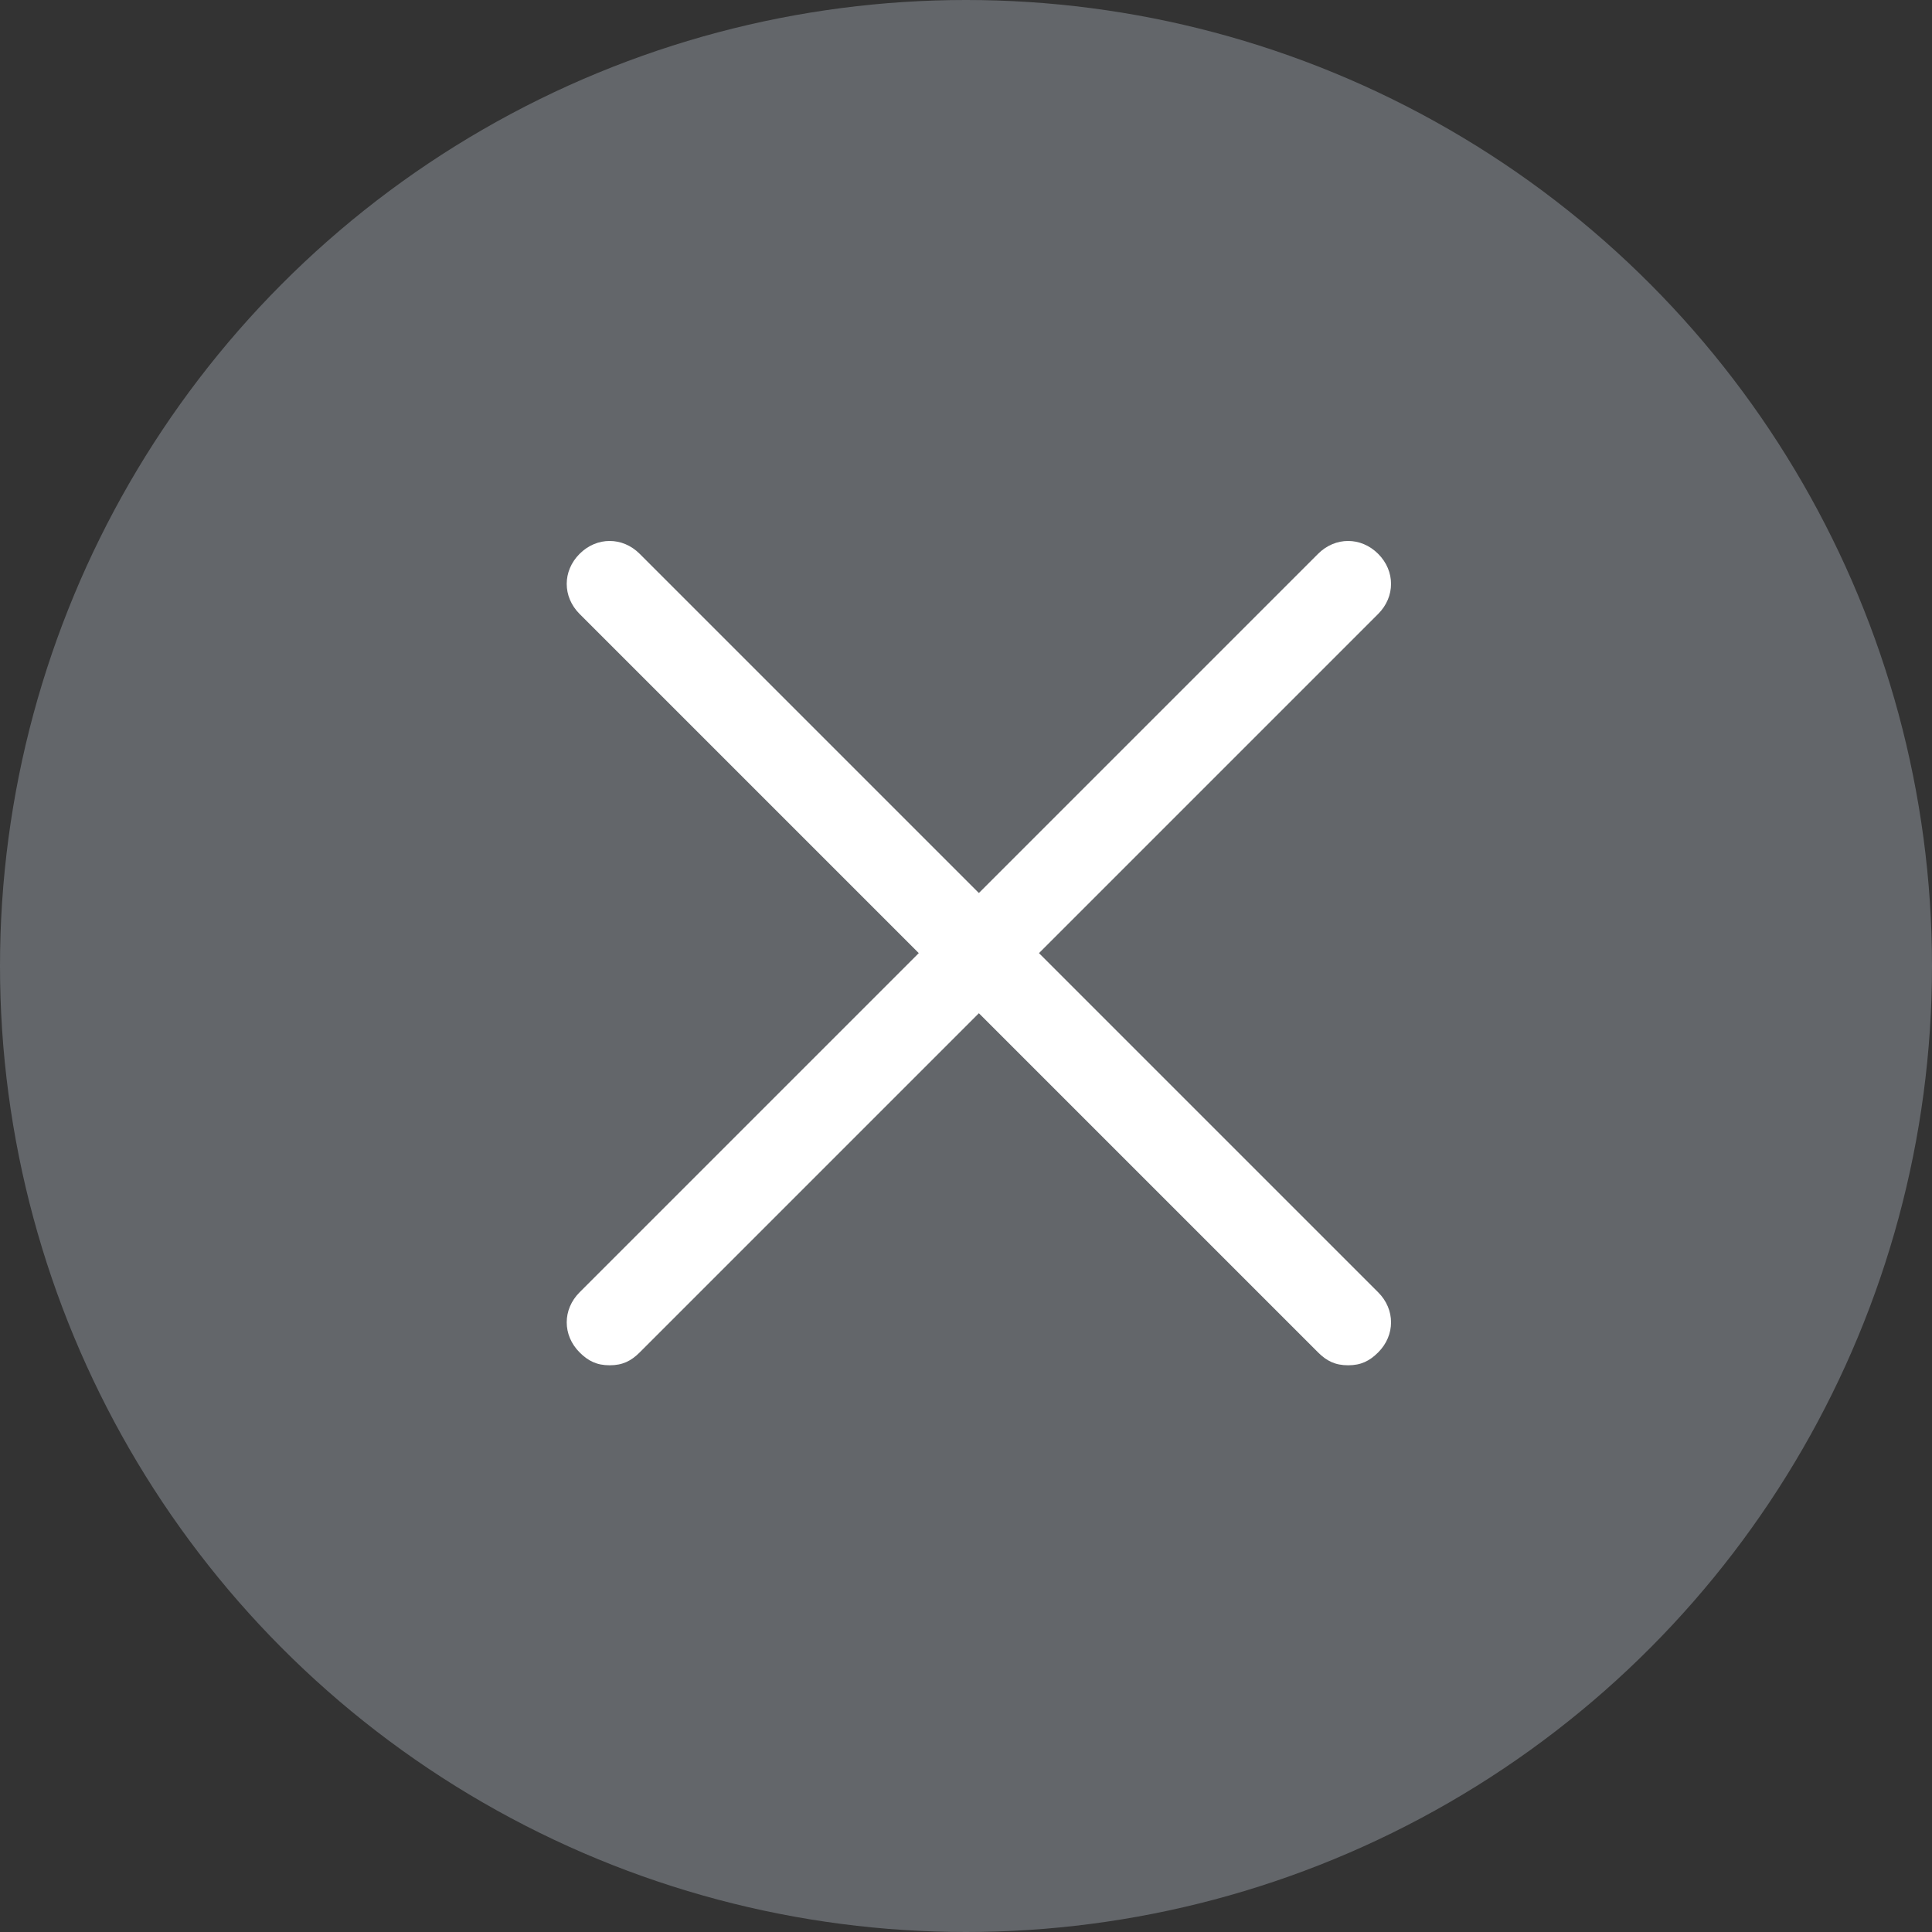 <?xml version="1.0" encoding="utf-8"?>
<!-- Generator: Adobe Illustrator 21.0.0, SVG Export Plug-In . SVG Version: 6.00 Build 0)  -->
<svg version="1.1" id="圖層_1" xmlns="http://www.w3.org/2000/svg" xmlns:xlink="http://www.w3.org/1999/xlink" x="0px" y="0px"
	 viewBox="0 0 45 45" style="enable-background:new 0 0 45 45;" xml:space="preserve">
<rect x="0" y="0" width="45" height="45" fill="#333333" stroke="none"/>
<style type="text/css">
	.st0{fill:#63666A;}
	.st1{fill:#FFFFFF;}
</style>
<g>
	<g>
		<circle class="st0" cx="22.5" cy="22.5" r="22.5"/>
	</g>
	<path class="st1" d="M24.2,22.2l7.9-7.9c0.4-0.4,0.4-1,0-1.4c-0.4-0.4-1-0.4-1.4,0l-7.9,7.9l-7.9-7.9c-0.4-0.4-1-0.4-1.4,0
		c-0.4,0.4-0.4,1,0,1.4l7.9,7.9l-7.9,7.9c-0.4,0.4-0.4,1,0,1.4c0.2,0.2,0.4,0.3,0.7,0.3c0.3,0,0.5-0.1,0.7-0.3l7.9-7.9l7.9,7.9
		c0.2,0.2,0.4,0.3,0.7,0.3s0.5-0.1,0.7-0.3c0.4-0.4,0.4-1,0-1.4L24.2,22.2z"/>
</g>
</svg>
